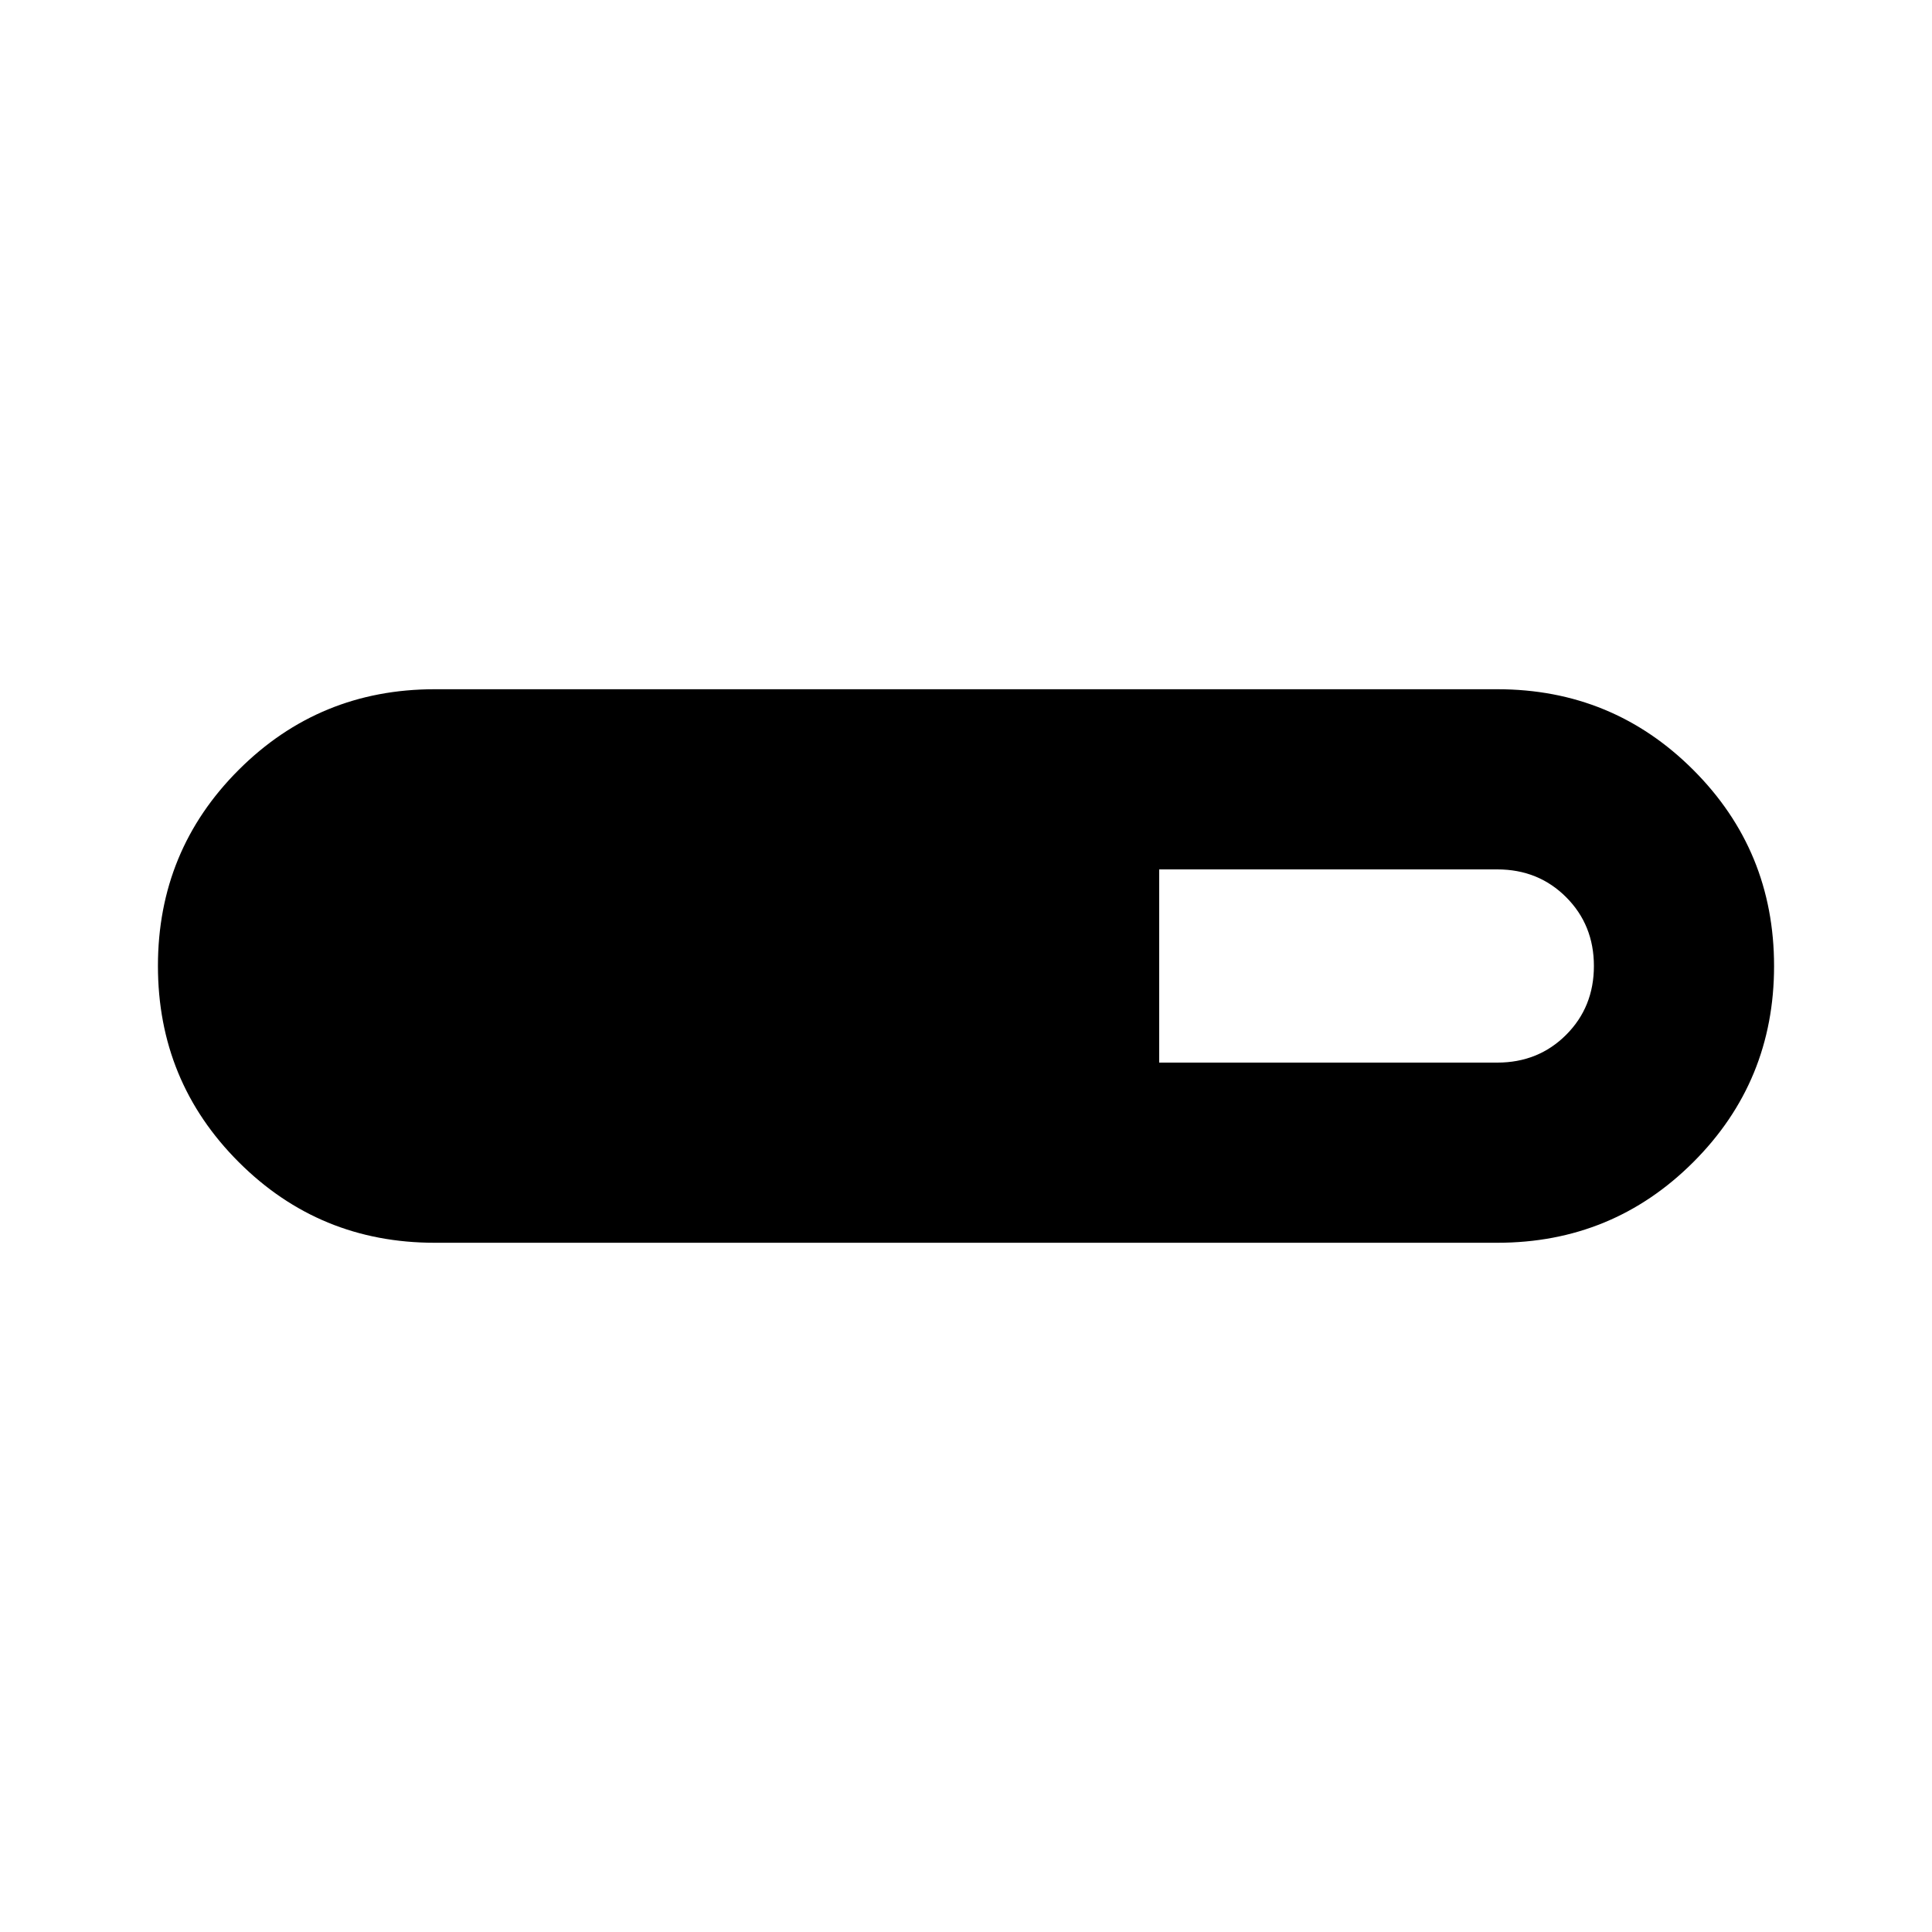 <svg xmlns="http://www.w3.org/2000/svg" height="20" viewBox="0 -960 960 960" width="20"><path d="M216-342.477q-57.301 0-97.412-40.121-40.11-40.12-40.11-97.435 0-57.315 40.11-97.402 40.111-40.088 97.412-40.088h528q57.301 0 97.412 40.121 40.111 40.12 40.111 97.435 0 57.315-40.111 97.402-40.111 40.088-97.412 40.088H216ZM576-432h168q20.4 0 34.2-13.8Q792-459.6 792-480q0-20.4-13.8-34.2Q764.4-528 744-528H576v96Z"/></svg>